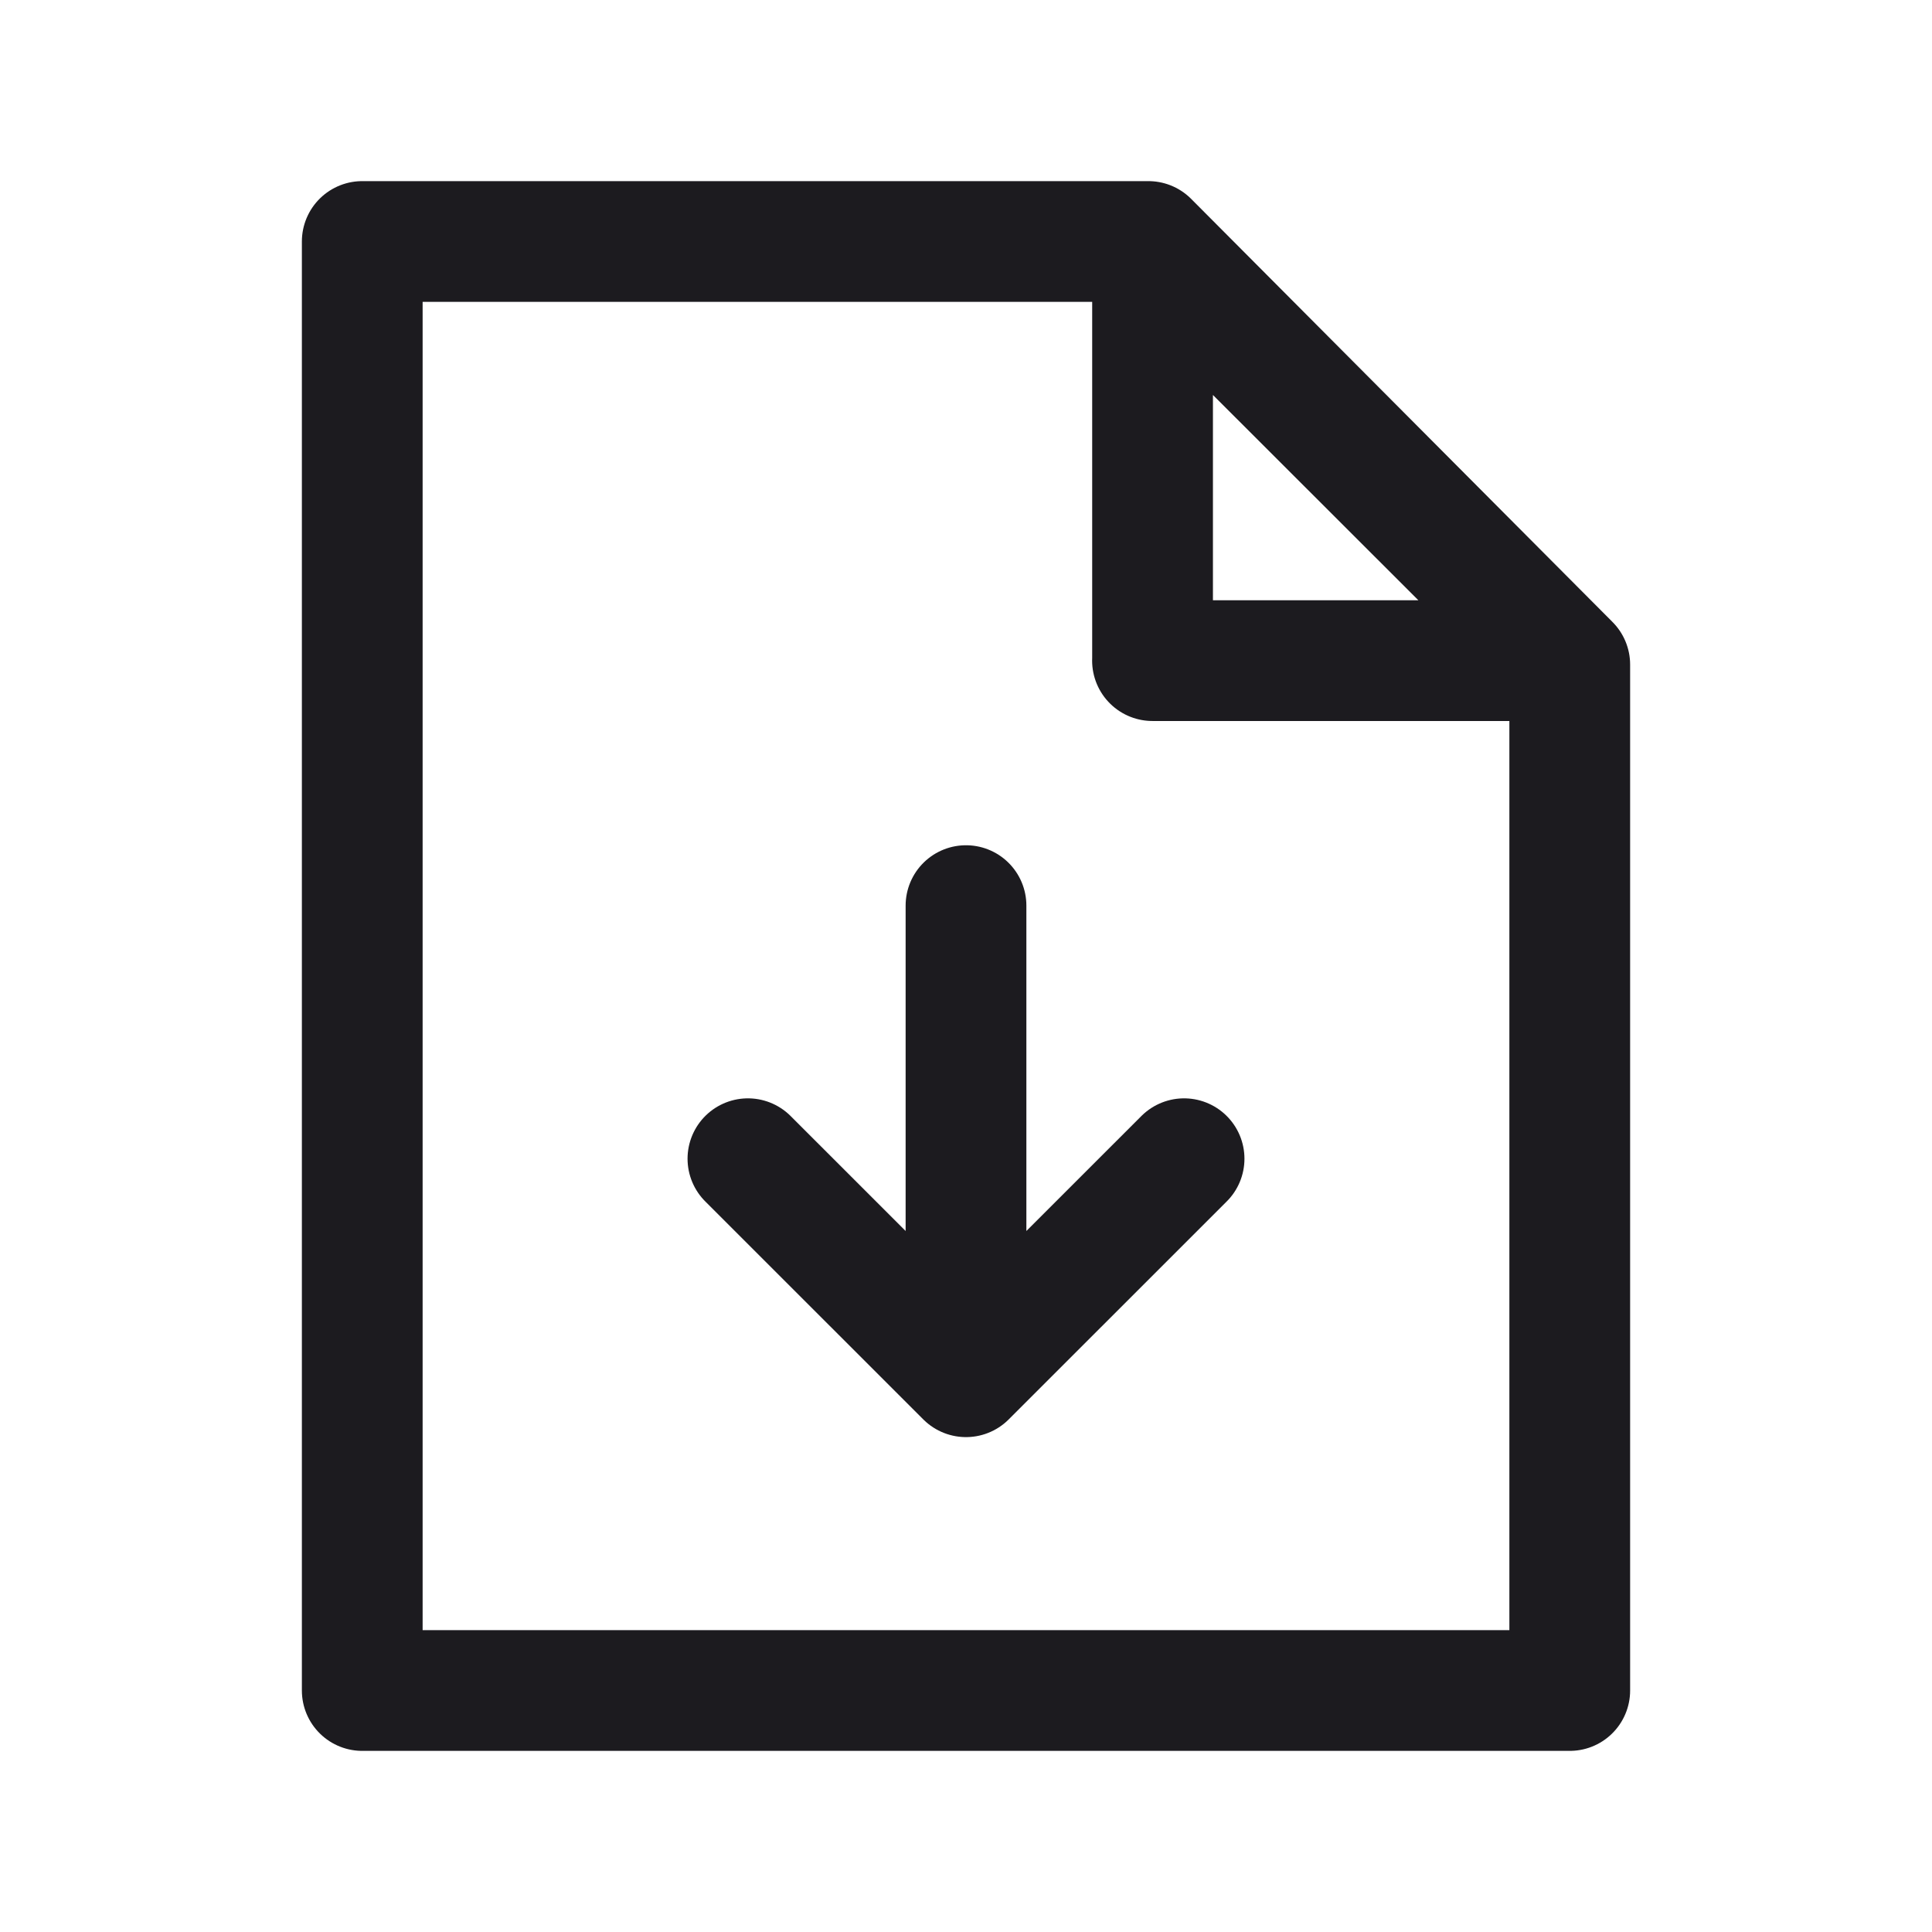 <svg width="32" height="32" fill="none" xmlns="http://www.w3.org/2000/svg"><path d="M6 28h20V11.008L19.021 4H6v24Z" stroke="#1C1B1F" stroke-width="2" stroke-linejoin="round"/><path d="M19.09 10.94V4.129l6.818 6.813h-6.819ZM16 15v7.803M12.388 19.192 16 22.803l3.612-3.611" stroke="#1C1B1F" stroke-width="2" stroke-linecap="round" stroke-linejoin="round"/></svg>